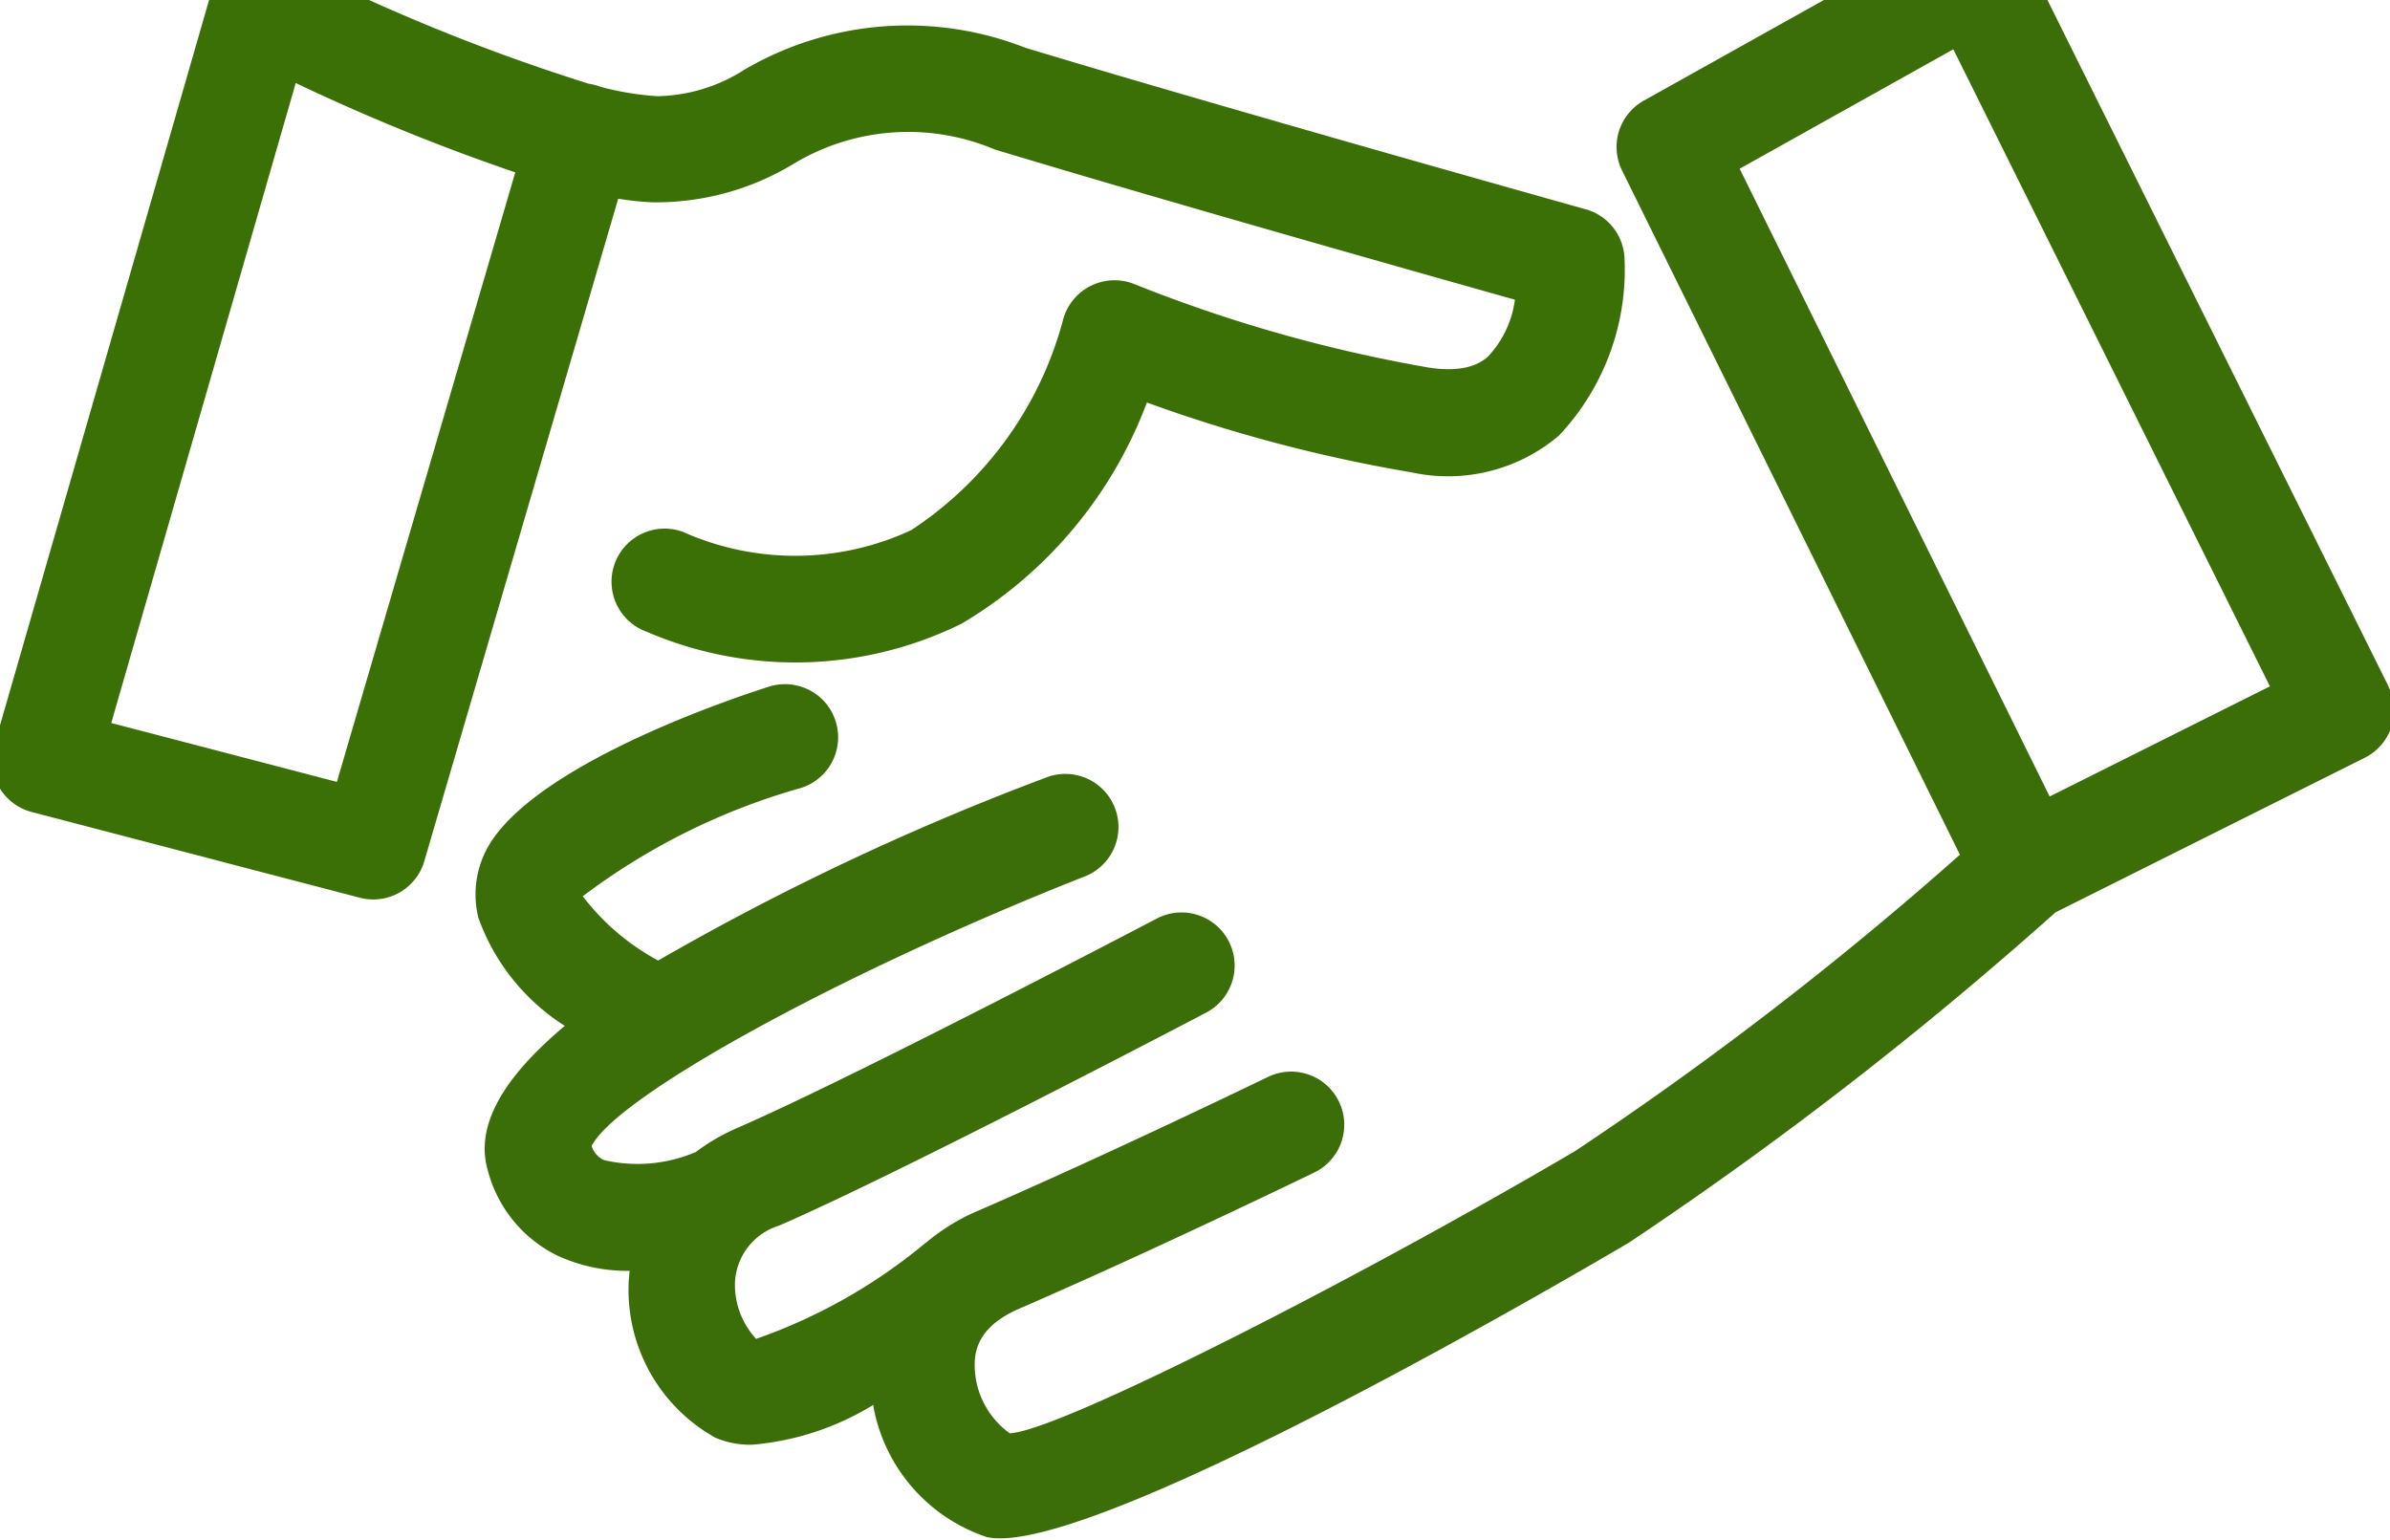 <svg width="45" height="29" xmlns="http://www.w3.org/2000/svg">
 <title>Ui vol.1</title>

 <g>
  <title>background</title>
  <rect fill="none" id="canvas_background" height="31" width="47" y="-1" x="-1"/>
 </g>
 <g>
  <title>Layer 1</title>
  <path fill="#3b7006" transform="rotate(-2.355 15.139,7.663) " id="svg_1" d="m12.477,3.697a5,5 0 0 0 2.638,-0.608a4.179,4.179 0 0 1 3.81,-0.123c3.07,1.068 7.812,2.623 9.67,3.229a1.929,1.929 0 0 1 -0.544,1.043c-0.095,0.079 -0.385,0.316 -1.135,0.166a27.587,27.587 0 0 1 -5.457,-1.792a1.003,1.003 0 0 0 -1.384,0.625a6.835,6.835 0 0 1 -3.017,3.827a5.179,5.179 0 0 1 -4.297,-0.146a1,1 0 0 0 -0.759,1.851a7.069,7.069 0 0 0 5.937,0.091a8.174,8.174 0 0 0 3.653,-4.015a28.507,28.507 0 0 0 4.932,1.52a3.225,3.225 0 0 0 2.795,-0.58a4.556,4.556 0 0 0 1.37,-3.285a1,1 0 0 0 -0.691,-0.951c-0.065,-0.021 -6.567,-2.133 -10.416,-3.472a6.08,6.08 0 0 0 -5.307,0.196a3.133,3.133 0 0 1 -1.65,0.43a5.378,5.378 0 0 1 -1.071,-0.222c-0.025,-0.011 -0.052,-0.021 -0.079,-0.03a0.99,0.99 0 0 0 -0.137,-0.036a36.943,36.943 0 0 1 -5.596,-2.557a1,1 0 0 0 -1.437,0.556l-4.666,13.999a1.001,1.001 0 0 0 0.656,1.273l6.108,1.867a1.001,1.001 0 0 0 1.24,-0.637l4.161,-12.315a5.362,5.362 0 0 0 0.672,0.097zm-6.417,10.659l-4.199,-1.283l3.966,-11.898a38.233,38.233 0 0 0 4.061,1.851l-3.828,11.331z"/>
  <path fill="#3b6d09" id="svg_2" d="m44.974,12.928l-6.872,-13.829a1,1 0 0 0 -1.383,-0.428l-5.769,3.224a1,1 0 0 0 -0.409,1.316l6.361,12.883a65.981,65.981 0 0 1 -7.244,5.58c-4.137,2.433 -9.728,5.28 -10.646,5.315a1.59,1.59 0 0 1 -0.659,-1.219c-0.015,-0.322 0.056,-0.79 0.84,-1.129c2.536,-1.099 5.524,-2.549 5.554,-2.563a1,1 0 0 0 -0.874,-1.799c-0.029,0.014 -2.979,1.445 -5.475,2.527a3.834,3.834 0 0 0 -0.961,0.593l-0.012,0.006a10.284,10.284 0 0 1 -3.188,1.806a1.5,1.5 0 0 1 -0.399,-1.059a1.177,1.177 0 0 1 0.831,-1.074c2.271,-0.985 7.807,-3.888 8.042,-4.011a1,1 0 1 0 -0.93,-1.771c-0.057,0.03 -5.705,2.991 -7.908,3.947a3.845,3.845 0 0 0 -0.773,0.45a2.795,2.795 0 0 1 -1.73,0.151a0.44,0.44 0 0 1 -0.231,-0.264c0.474,-0.945 4.723,-3.276 9.268,-5.07a1,1 0 1 0 -0.734,-1.86a49.121,49.121 0 0 0 -7.281,3.437a4.408,4.408 0 0 1 -1.419,-1.211a12.402,12.402 0 0 1 4.111,-2.04a1,1 0 0 0 -0.607,-1.906c-0.675,0.215 -4.099,1.362 -5.165,2.825a1.828,1.828 0 0 0 -0.305,1.526a4.005,4.005 0 0 0 1.628,2.036c-1.185,0.991 -1.68,1.892 -1.457,2.696a2.486,2.486 0 0 0 1.317,1.63a3.15,3.15 0 0 0 1.36,0.287c-0.006,0.082 -0.018,0.163 -0.019,0.247a3.187,3.187 0 0 0 1.632,2.894a1.676,1.676 0 0 0 0.685,0.133a5.165,5.165 0 0 0 2.287,-0.749a3.195,3.195 0 0 0 2.145,2.489a1.15,1.15 0 0 0 0.243,0.023c2.258,0 10.215,-4.611 11.842,-5.568a72.203,72.203 0 0 0 8.031,-6.219l5.823,-2.911a1,1 0 0 0 0.448,-1.339zm-6.382,2.07l-5.837,-11.821l4.023,-2.249l5.961,11.996l-4.147,2.074z"/>
 </g>
</svg>